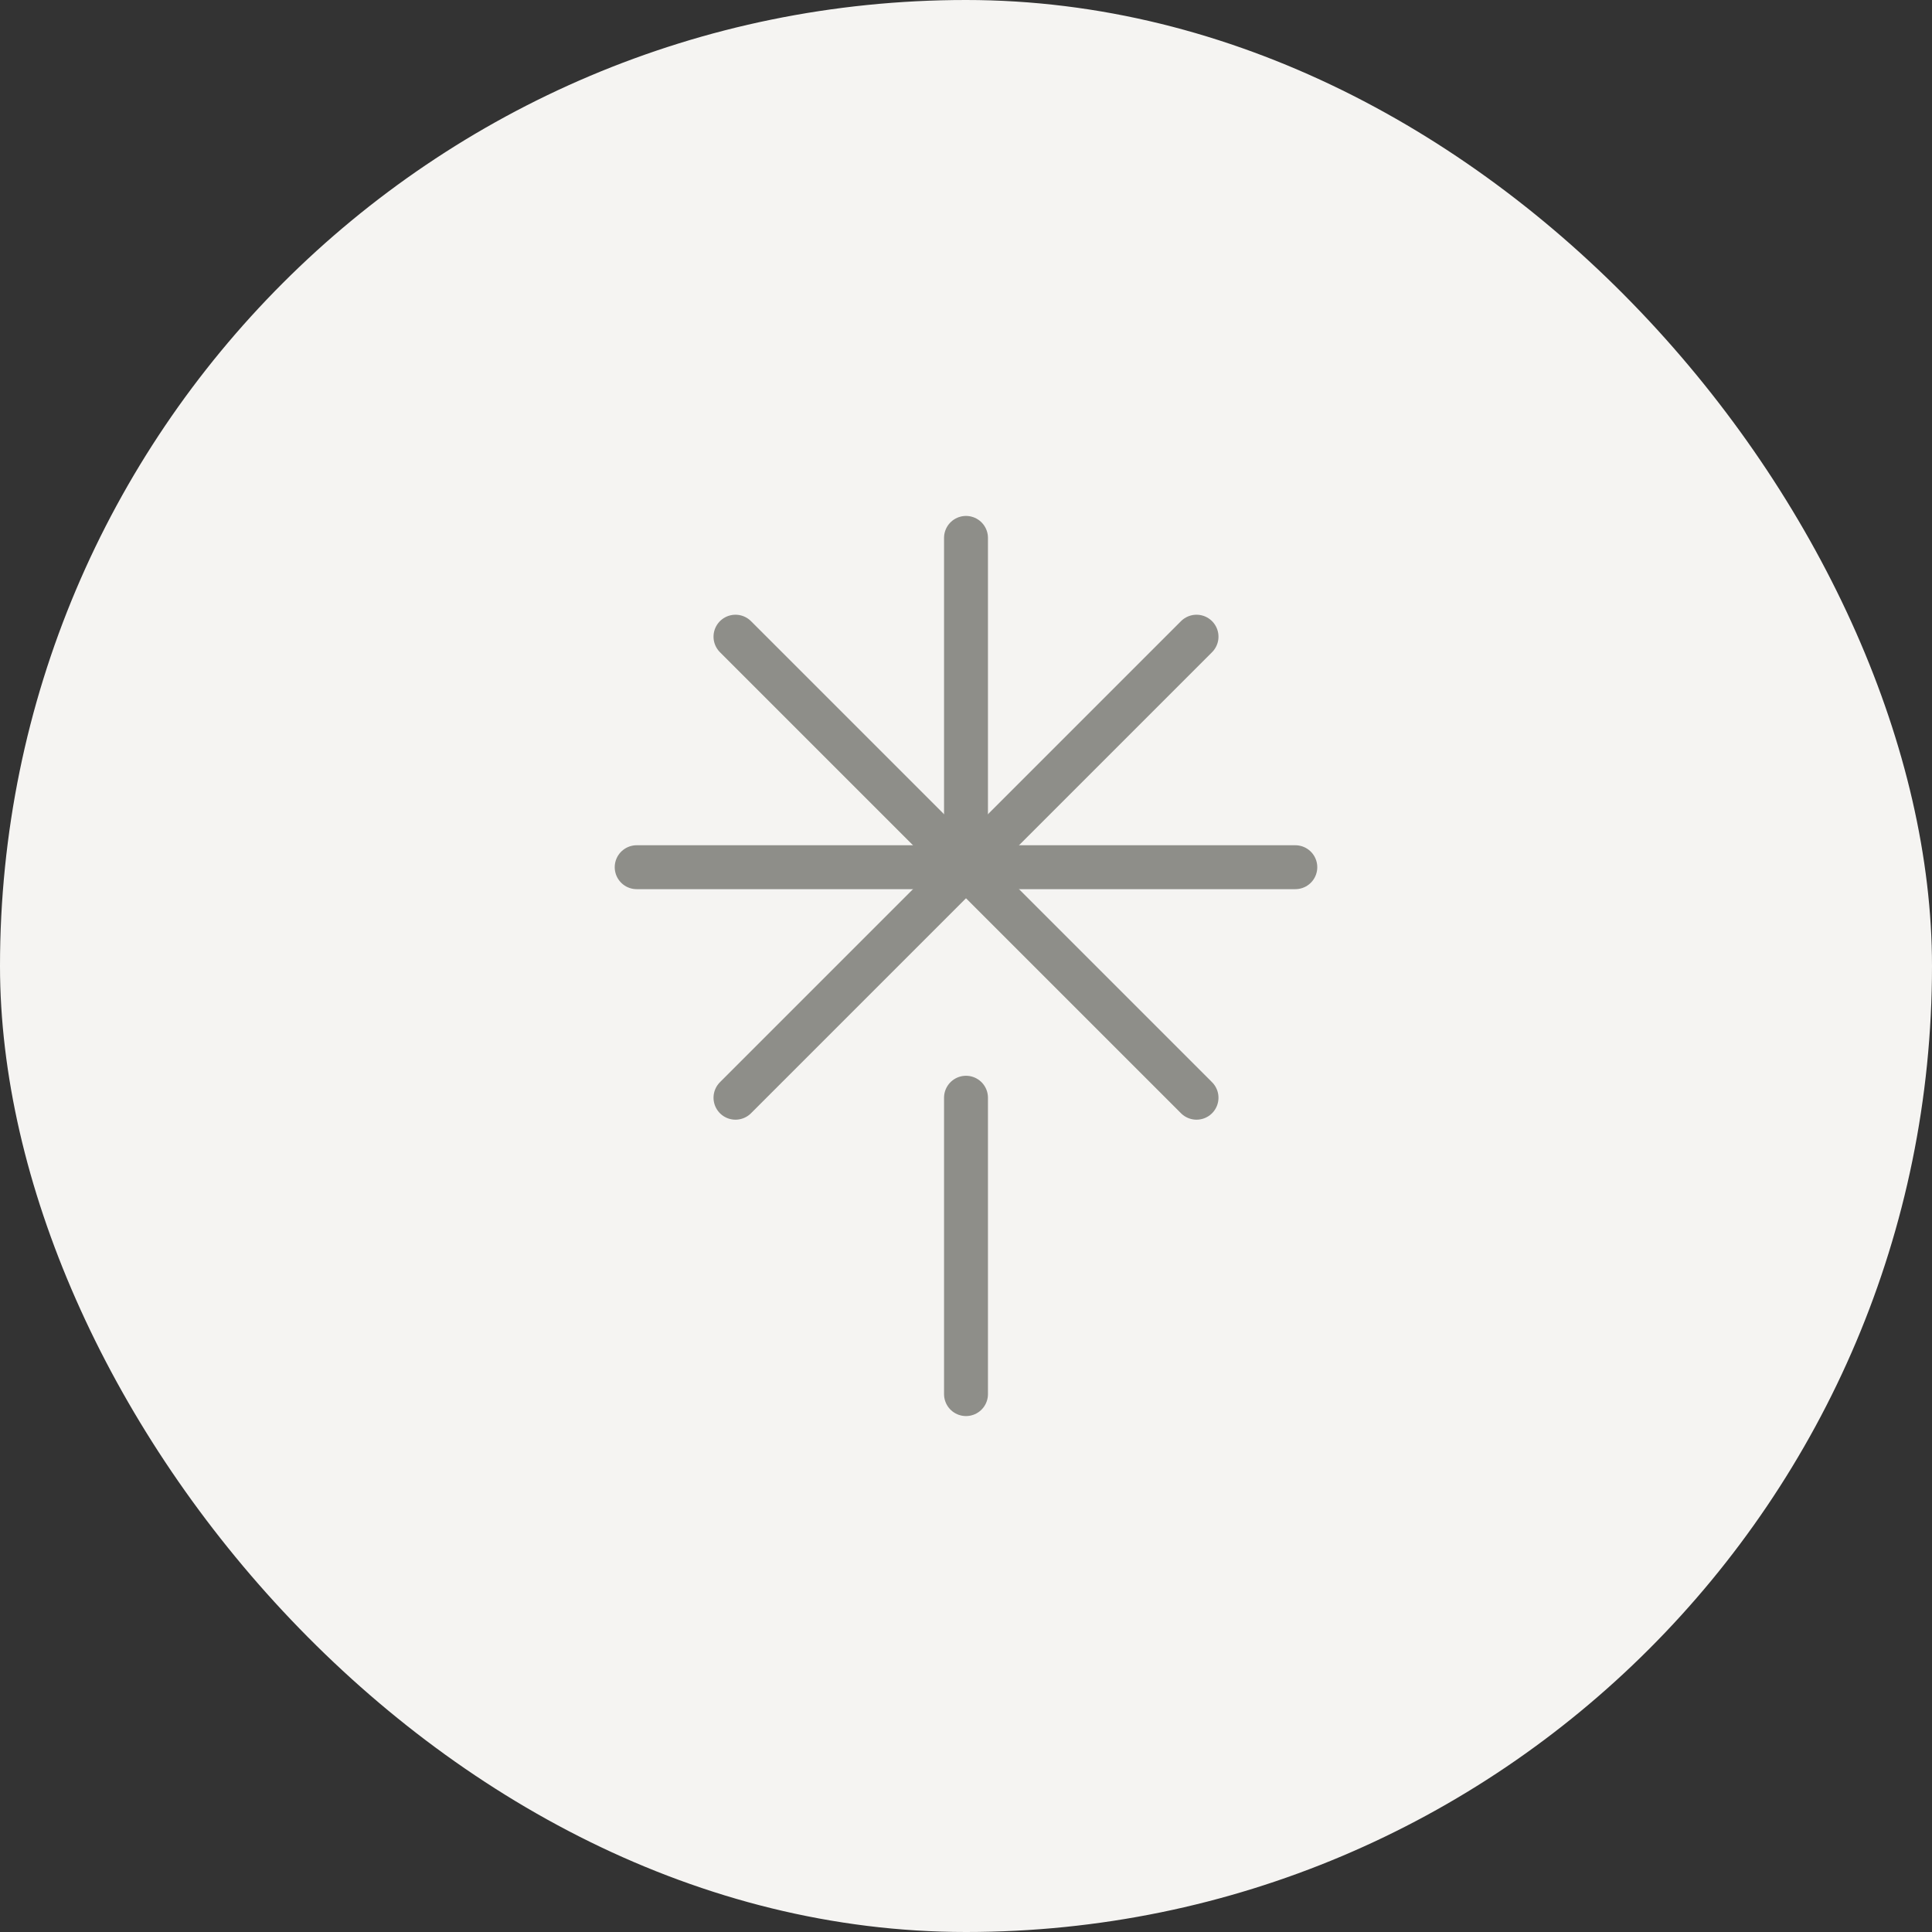 <svg width="44" height="44" viewBox="0 0 44 44" fill="none" xmlns="http://www.w3.org/2000/svg">
<rect x="0" y="0" width="44" height="44" fill="#333333" stroke="none"/>
<rect width="44" height="44" rx="22" fill="#F5F4F2"/>
<g clip-path="url(#clip0_6381_19603)">
<path d="M22 25V31.75" stroke="#8E8E89" stroke-linecap="round" stroke-linejoin="round"/>
<path d="M27.25 14.5L16.75 25" stroke="#8E8E89" stroke-linecap="round" stroke-linejoin="round"/>
<path d="M27.25 25L16.75 14.5" stroke="#8E8E89" stroke-linecap="round" stroke-linejoin="round"/>
<path d="M29.5 19.75H14.5" stroke="#8E8E89" stroke-linecap="round" stroke-linejoin="round"/>
<path d="M22 12.25V19" stroke="#8E8E89" stroke-linecap="round" stroke-linejoin="round"/>
</g>
<defs>
<clipPath id="clip0_6381_19603">
<rect width="24" height="24" fill="white" transform="translate(10 10)"/>
</clipPath>
</defs>
</svg>
